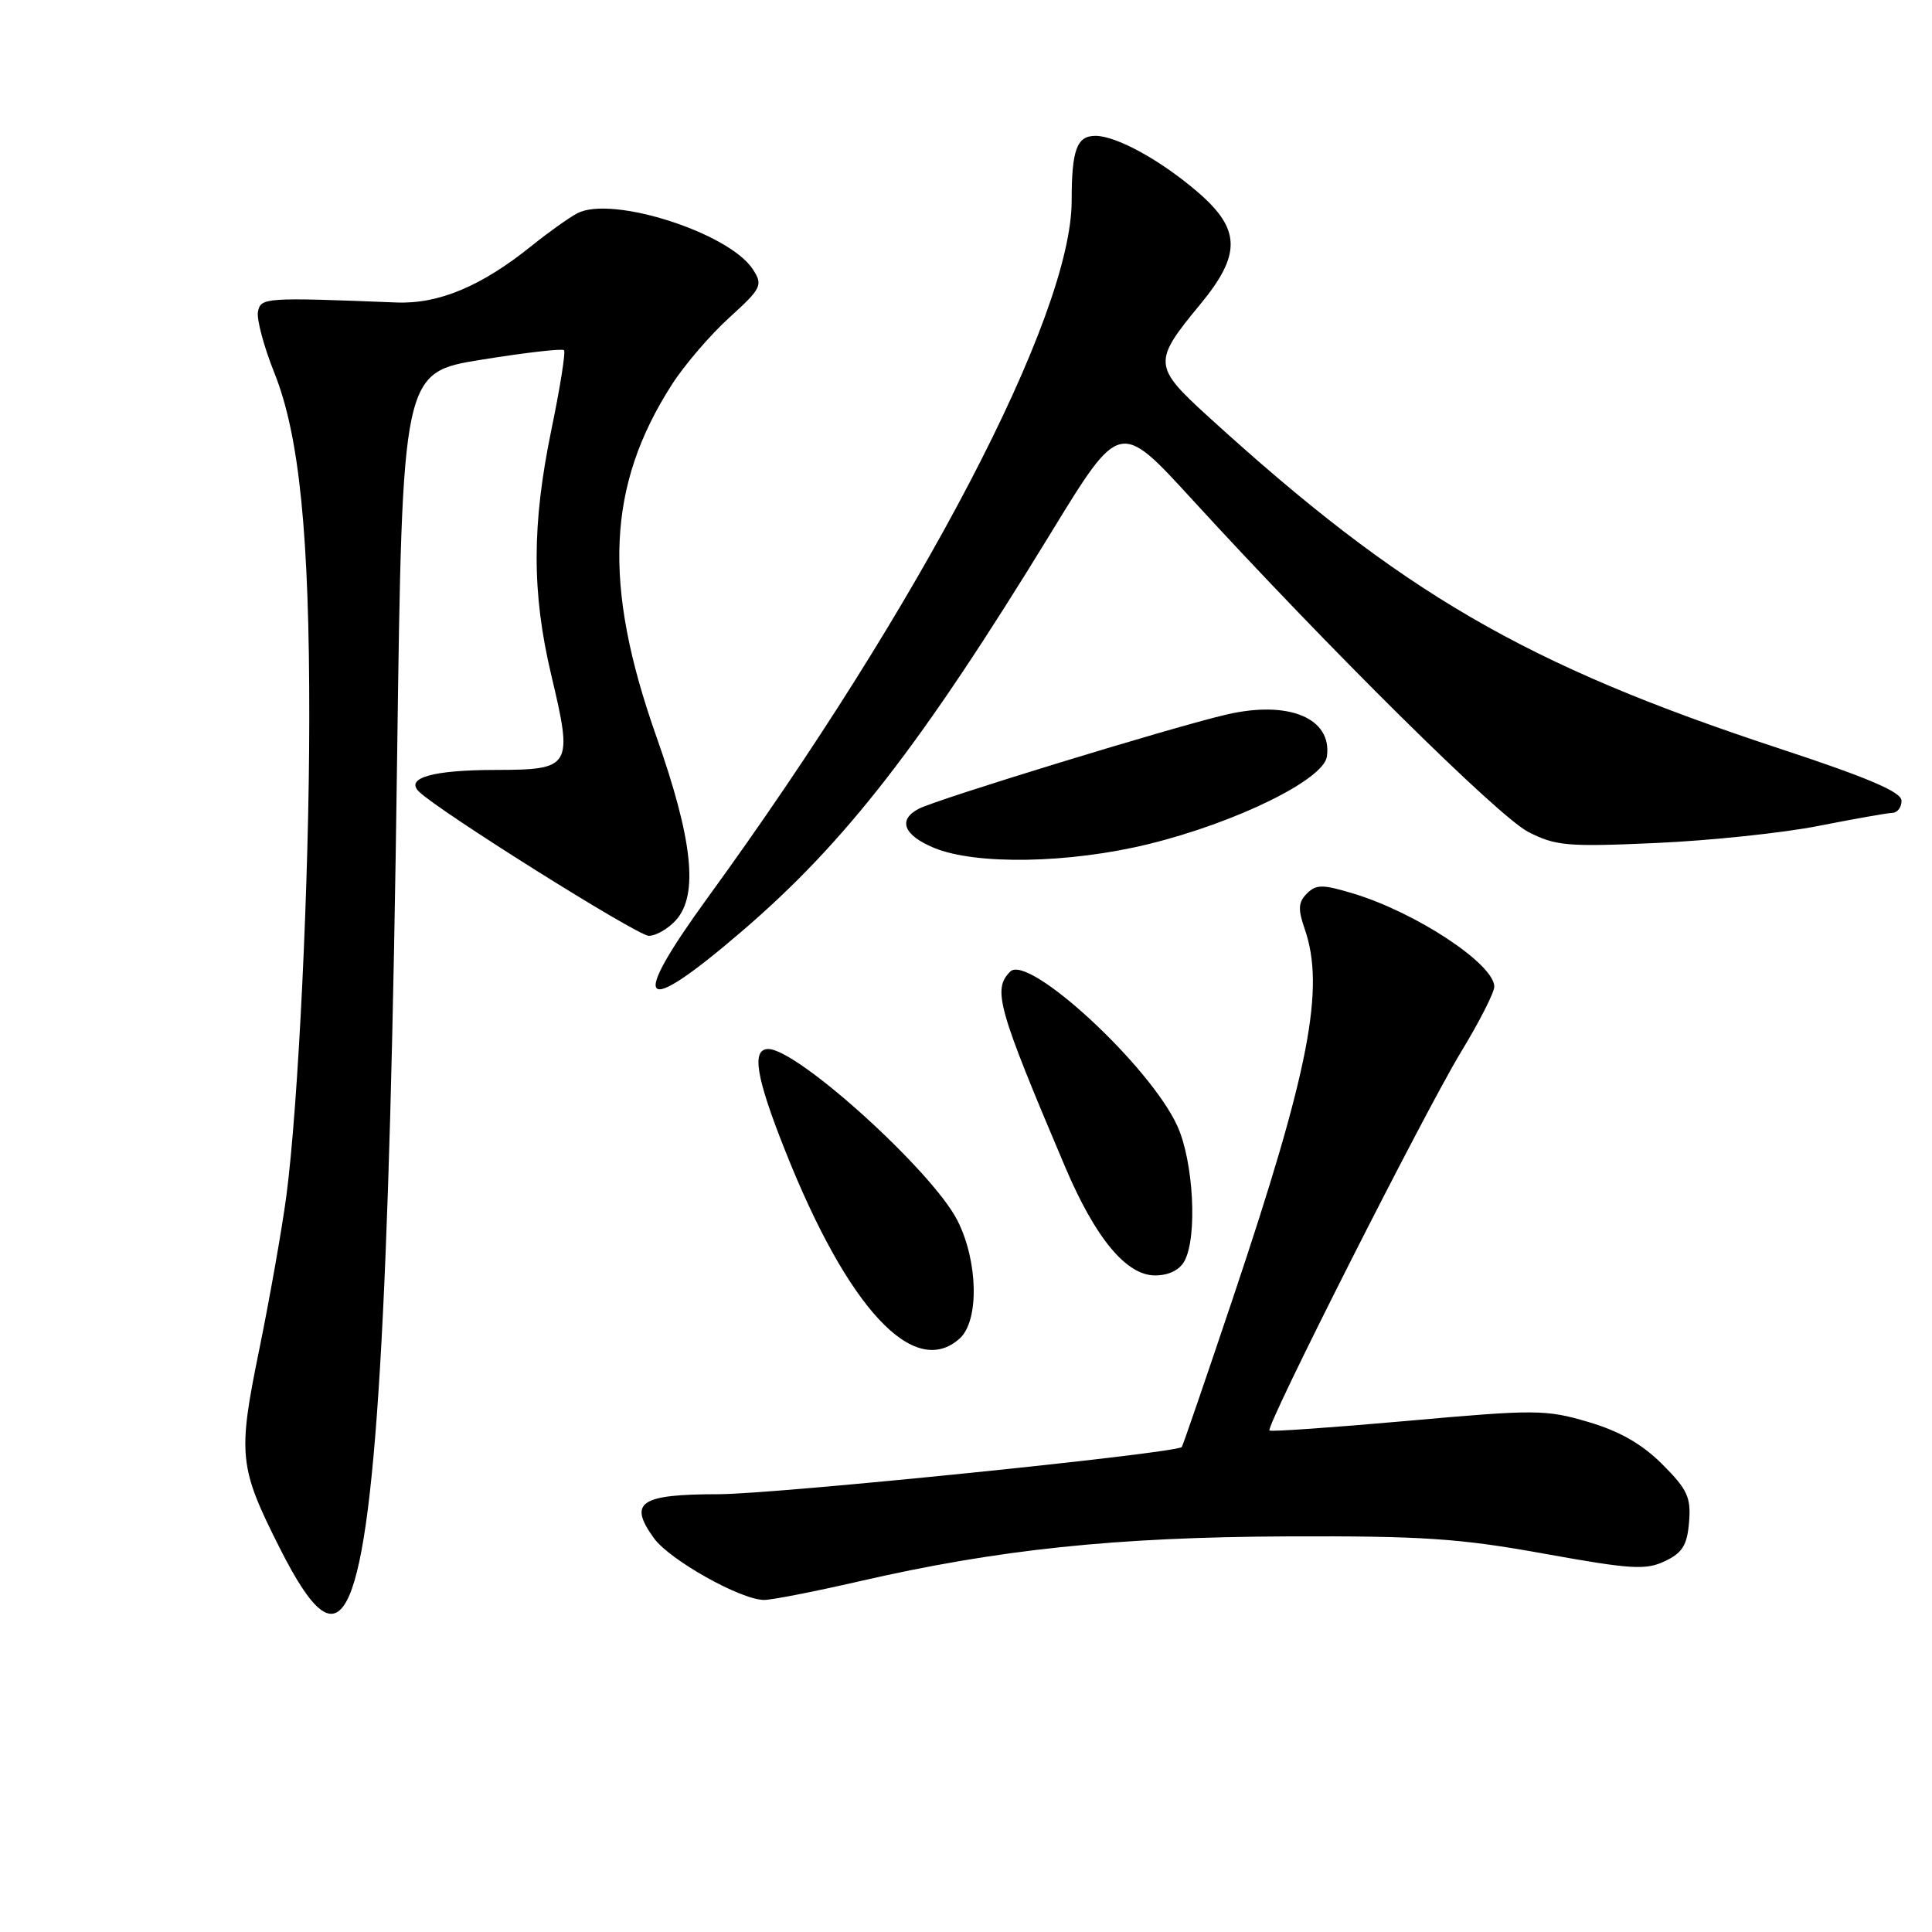<?xml version="1.0" encoding="UTF-8" standalone="no"?>
<!DOCTYPE svg PUBLIC "-//W3C//DTD SVG 1.1//EN" "http://www.w3.org/Graphics/SVG/1.1/DTD/svg11.dtd" >
<svg xmlns="http://www.w3.org/2000/svg" xmlns:xlink="http://www.w3.org/1999/xlink" version="1.1" viewBox="0 0 256 256">
 <g >
 <path fill="currentColor"
d=" M 45.95 212.10 C 49.79 204.92 51.64 173.92 52.62 100.42 C 53.31 49.35 53.31 49.35 63.81 47.66 C 69.58 46.73 74.50 46.16 74.73 46.40 C 74.97 46.63 74.22 51.34 73.08 56.85 C 70.46 69.51 70.45 78.52 73.05 89.47 C 75.94 101.64 75.73 102.00 65.68 102.02 C 57.35 102.03 53.66 103.07 55.51 104.89 C 58.17 107.50 84.47 124.00 85.97 124.00 C 86.92 124.00 88.53 123.07 89.56 121.93 C 92.58 118.59 91.80 111.25 86.94 97.50 C 79.85 77.43 80.44 64.34 89.02 50.97 C 90.67 48.39 94.09 44.40 96.61 42.11 C 100.91 38.20 101.11 37.79 99.78 35.72 C 96.68 30.86 81.07 25.86 76.50 28.26 C 75.40 28.84 72.70 30.76 70.50 32.53 C 63.82 37.92 58.13 40.31 52.51 40.08 C 35.07 39.39 34.55 39.43 34.18 41.31 C 33.99 42.30 34.97 45.96 36.37 49.45 C 39.67 57.70 41.01 70.97 40.98 95.36 C 40.96 116.87 39.53 146.46 37.94 158.50 C 37.35 162.90 35.73 172.09 34.33 178.93 C 31.49 192.83 31.66 194.40 37.07 205.13 C 41.41 213.73 43.99 215.76 45.95 212.10 Z  M 113.82 209.54 C 132.21 205.31 147.74 203.68 170.50 203.58 C 188.48 203.51 193.38 203.84 204.61 205.87 C 216.13 207.95 218.08 208.07 220.61 206.86 C 222.93 205.76 223.56 204.74 223.81 201.69 C 224.08 198.41 223.60 197.36 220.27 194.03 C 217.58 191.34 214.61 189.64 210.46 188.42 C 204.84 186.76 203.49 186.75 186.52 188.27 C 176.63 189.15 168.40 189.73 168.21 189.55 C 167.68 189.01 188.74 147.40 193.57 139.43 C 196.01 135.42 198.00 131.51 198.00 130.74 C 198.00 127.75 187.63 120.90 179.29 118.39 C 175.24 117.17 174.40 117.17 173.17 118.40 C 172.03 119.54 171.97 120.47 172.87 123.06 C 175.61 130.92 173.49 141.86 163.37 172.00 C 159.77 182.72 156.72 191.61 156.59 191.74 C 155.76 192.58 102.77 197.98 95.22 197.99 C 84.77 198.00 83.21 199.06 86.66 203.83 C 88.76 206.72 98.18 212.00 101.25 212.00 C 102.29 212.00 107.95 210.89 113.82 209.54 Z  M 127.17 177.35 C 129.77 175.00 129.61 167.12 126.86 161.71 C 123.54 155.18 105.68 139.00 101.80 139.00 C 99.55 139.00 100.17 142.75 104.04 152.47 C 112.33 173.37 121.12 182.82 127.17 177.35 Z  M 156.96 167.07 C 158.68 163.86 158.15 153.93 156.01 149.21 C 152.40 141.25 136.26 126.34 133.86 128.74 C 131.50 131.10 132.17 133.49 141.13 154.61 C 145.13 164.04 149.24 169.00 153.04 169.00 C 154.87 169.00 156.31 168.29 156.96 167.07 Z  M 98.29 123.41 C 112.04 111.62 122.09 98.66 139.26 70.60 C 148.37 55.70 148.37 55.70 157.89 66.10 C 176.10 85.99 198.52 108.18 202.48 110.22 C 206.11 112.09 207.64 112.23 219.48 111.70 C 226.64 111.38 236.32 110.36 241.00 109.43 C 245.68 108.51 250.06 107.73 250.75 107.71 C 251.44 107.68 251.98 106.95 251.96 106.08 C 251.93 104.93 247.49 103.04 235.71 99.16 C 202.13 88.11 185.75 78.59 160.12 55.22 C 152.77 48.52 152.73 47.96 159.05 40.31 C 164.49 33.73 164.42 30.38 158.75 25.49 C 153.84 21.25 147.93 18.00 145.15 18.00 C 142.68 18.00 142.00 19.85 142.00 26.61 C 142.00 41.84 122.08 79.99 93.82 118.88 C 83.23 133.44 84.78 135.01 98.29 123.41 Z  M 152.21 111.84 C 163.79 109.00 175.39 103.31 175.82 100.25 C 176.54 95.17 170.80 92.76 162.52 94.68 C 155.36 96.34 124.25 105.87 121.75 107.16 C 118.93 108.62 119.72 110.67 123.75 112.34 C 129.28 114.64 141.70 114.42 152.21 111.84 Z "/>
</g>
</svg>